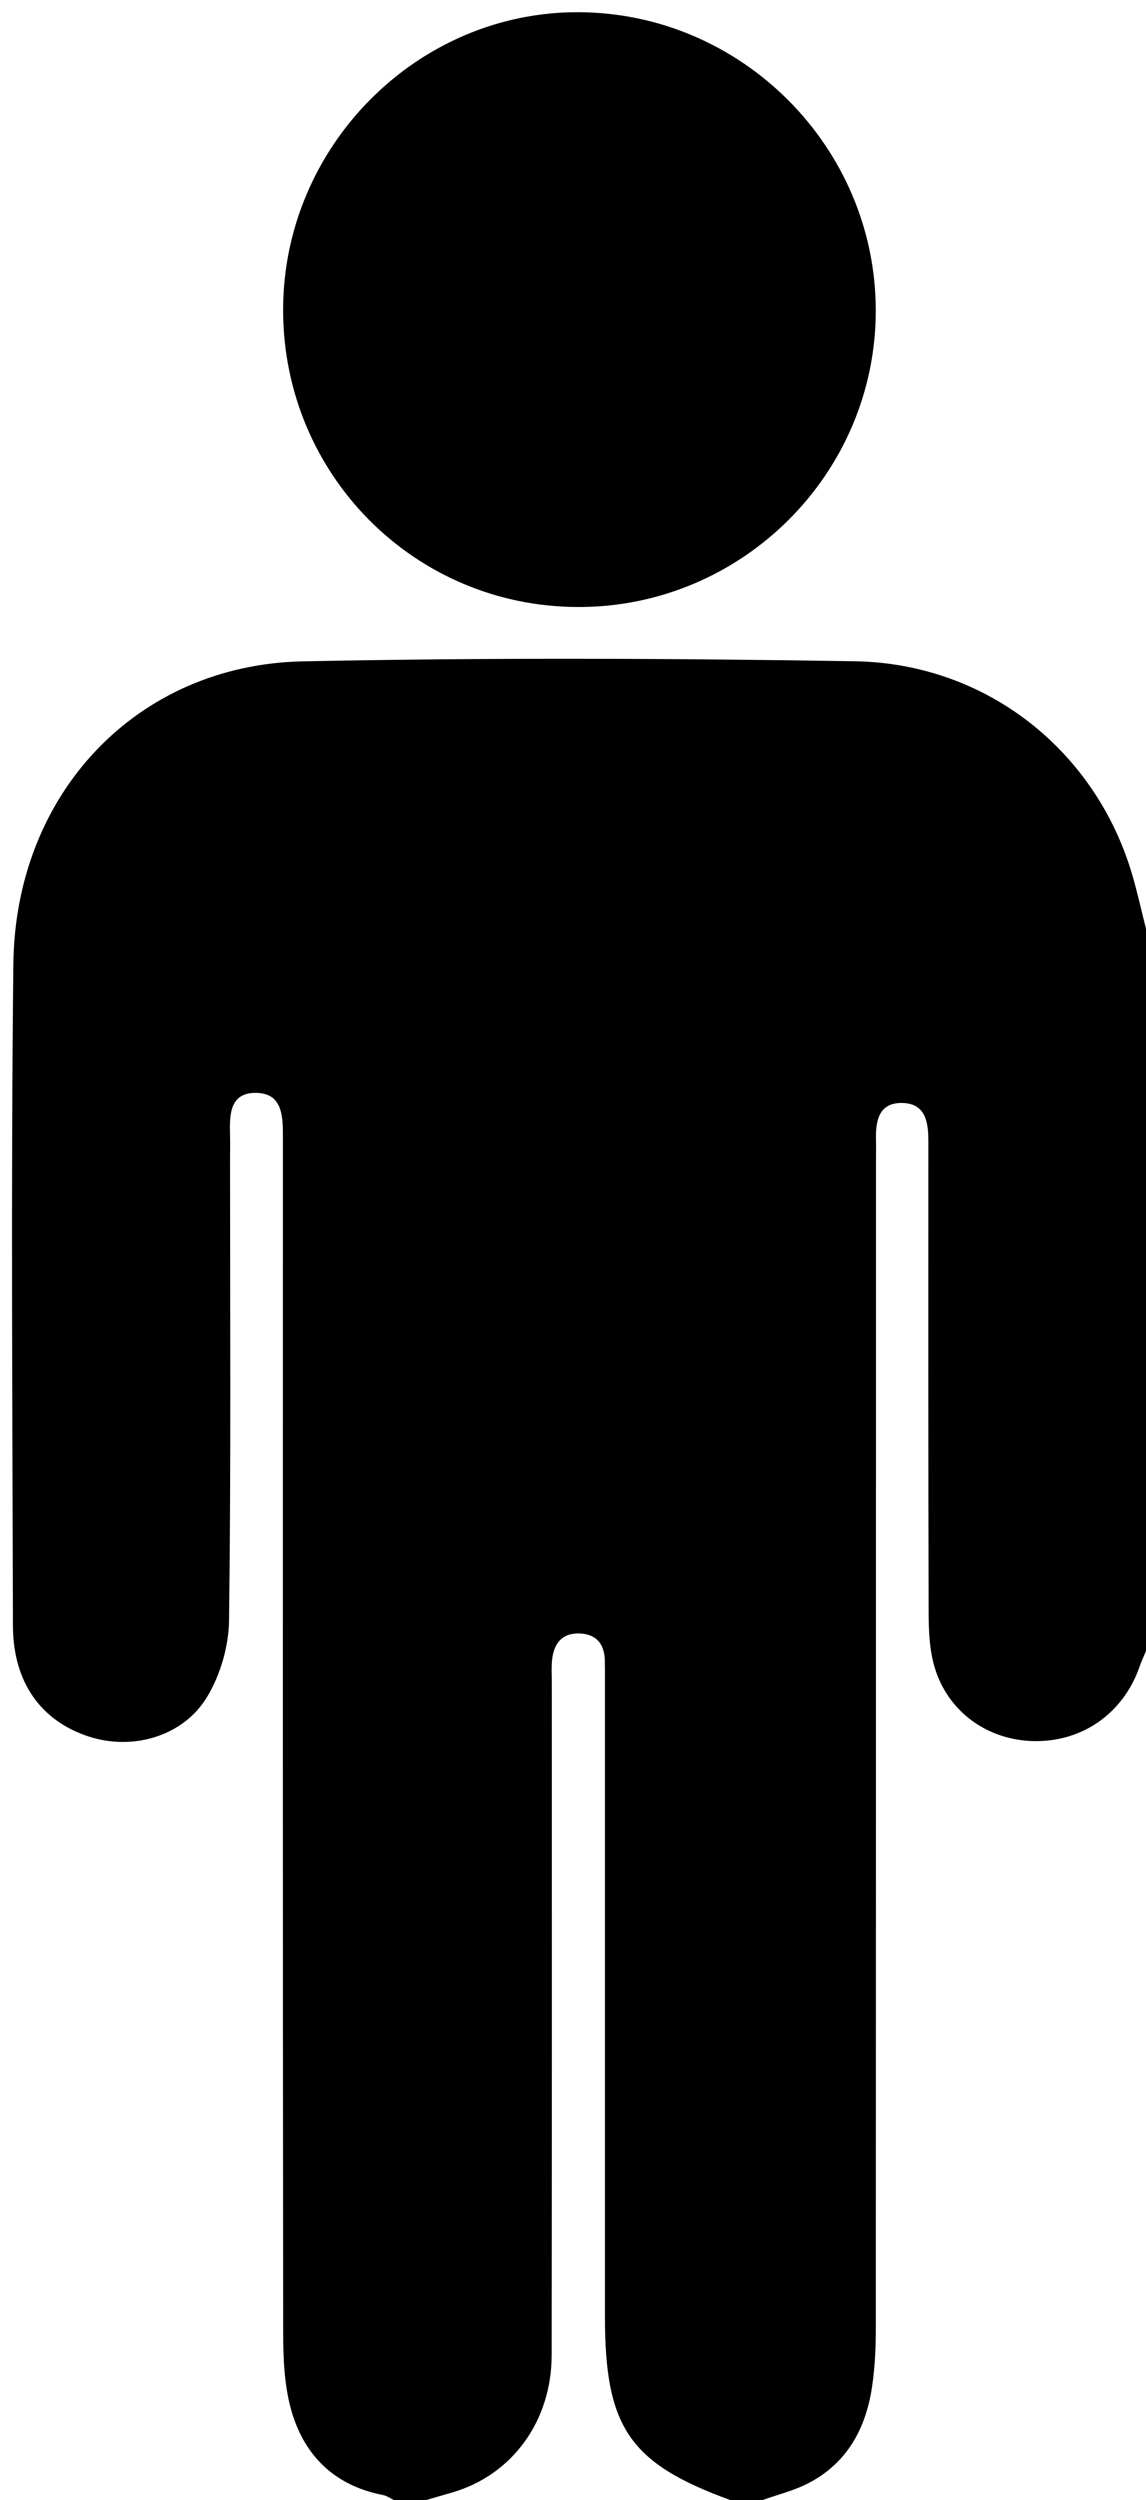<?xml version="1.0" encoding="UTF-8"?>
<svg xmlns="http://www.w3.org/2000/svg" viewBox="0 0 217 473">
  <g>
    <path d="m217,175.63v136.71c-.43,1.04-.9,2.06-1.27,3.12-3.07,8.64-10.65,14.01-19.72,13.94-8.84-.06-16.5-5.44-19.04-13.98-.97-3.27-1.12-6.87-1.13-10.31-.08-29.75-.05-59.49-.05-89.24,0-3.57-.53-7.12-4.94-7.2-4.47-.08-5.07,3.41-4.98,7.02.04,1.49,0,2.99,0,4.49,0,73.45,0,146.91-.03,220.36,0,3.64-.17,7.32-.7,10.93-1.16,7.95-4.72,14.53-12.1,18.34-2.73,1.41-5.8,2.15-8.72,3.2h-5.97c-19.17-6.98-23.8-13.74-23.8-34.74,0-40.05,0-80.1,0-120.15,0-1.33.01-2.66-.02-3.99-.08-3.17-1.68-5.02-4.87-5.1-3.24-.08-4.79,1.92-5.11,4.94-.16,1.48-.06,2.99-.06,4.48,0,42.38.03,84.75-.03,127.13-.02,12.45-7.43,22.58-18.67,25.92-1.72.51-3.45,1-5.17,1.5h-5.97c-.72-.33-1.4-.82-2.15-.97-9.26-1.81-15.07-7.59-17.45-16.41-1.23-4.56-1.42-9.51-1.43-14.29-.08-75.48-.06-150.96-.05-226.44,0-3.84-.15-8.06-5.06-8.13-5.09-.07-5.05,4.24-4.95,8.04.04,1.5,0,2.99,0,4.49,0,29.09.19,58.19-.19,87.28-.06,4.88-1.63,10.29-4.15,14.46-4.54,7.52-14.13,10.19-22.36,7.52-9.11-2.95-14.38-10.29-14.41-20.95-.09-41.73-.38-83.46.08-125.19.35-32.36,23.43-56.65,54.82-57.29,34.81-.71,69.65-.58,104.47-.02,25.06.4,45.77,16.99,52.62,40.55.96,3.3,1.7,6.66,2.54,9.99Z"/>
    <path d="m53.61,58.77c-.07-31.06,25.44-56.7,56.17-56.46,30.76.24,55.96,25.53,56.05,56.28.1,30.96-25.3,56.31-56.37,56.25-30.93-.05-55.78-25-55.85-56.07Z"/>
  </g>
</svg>
